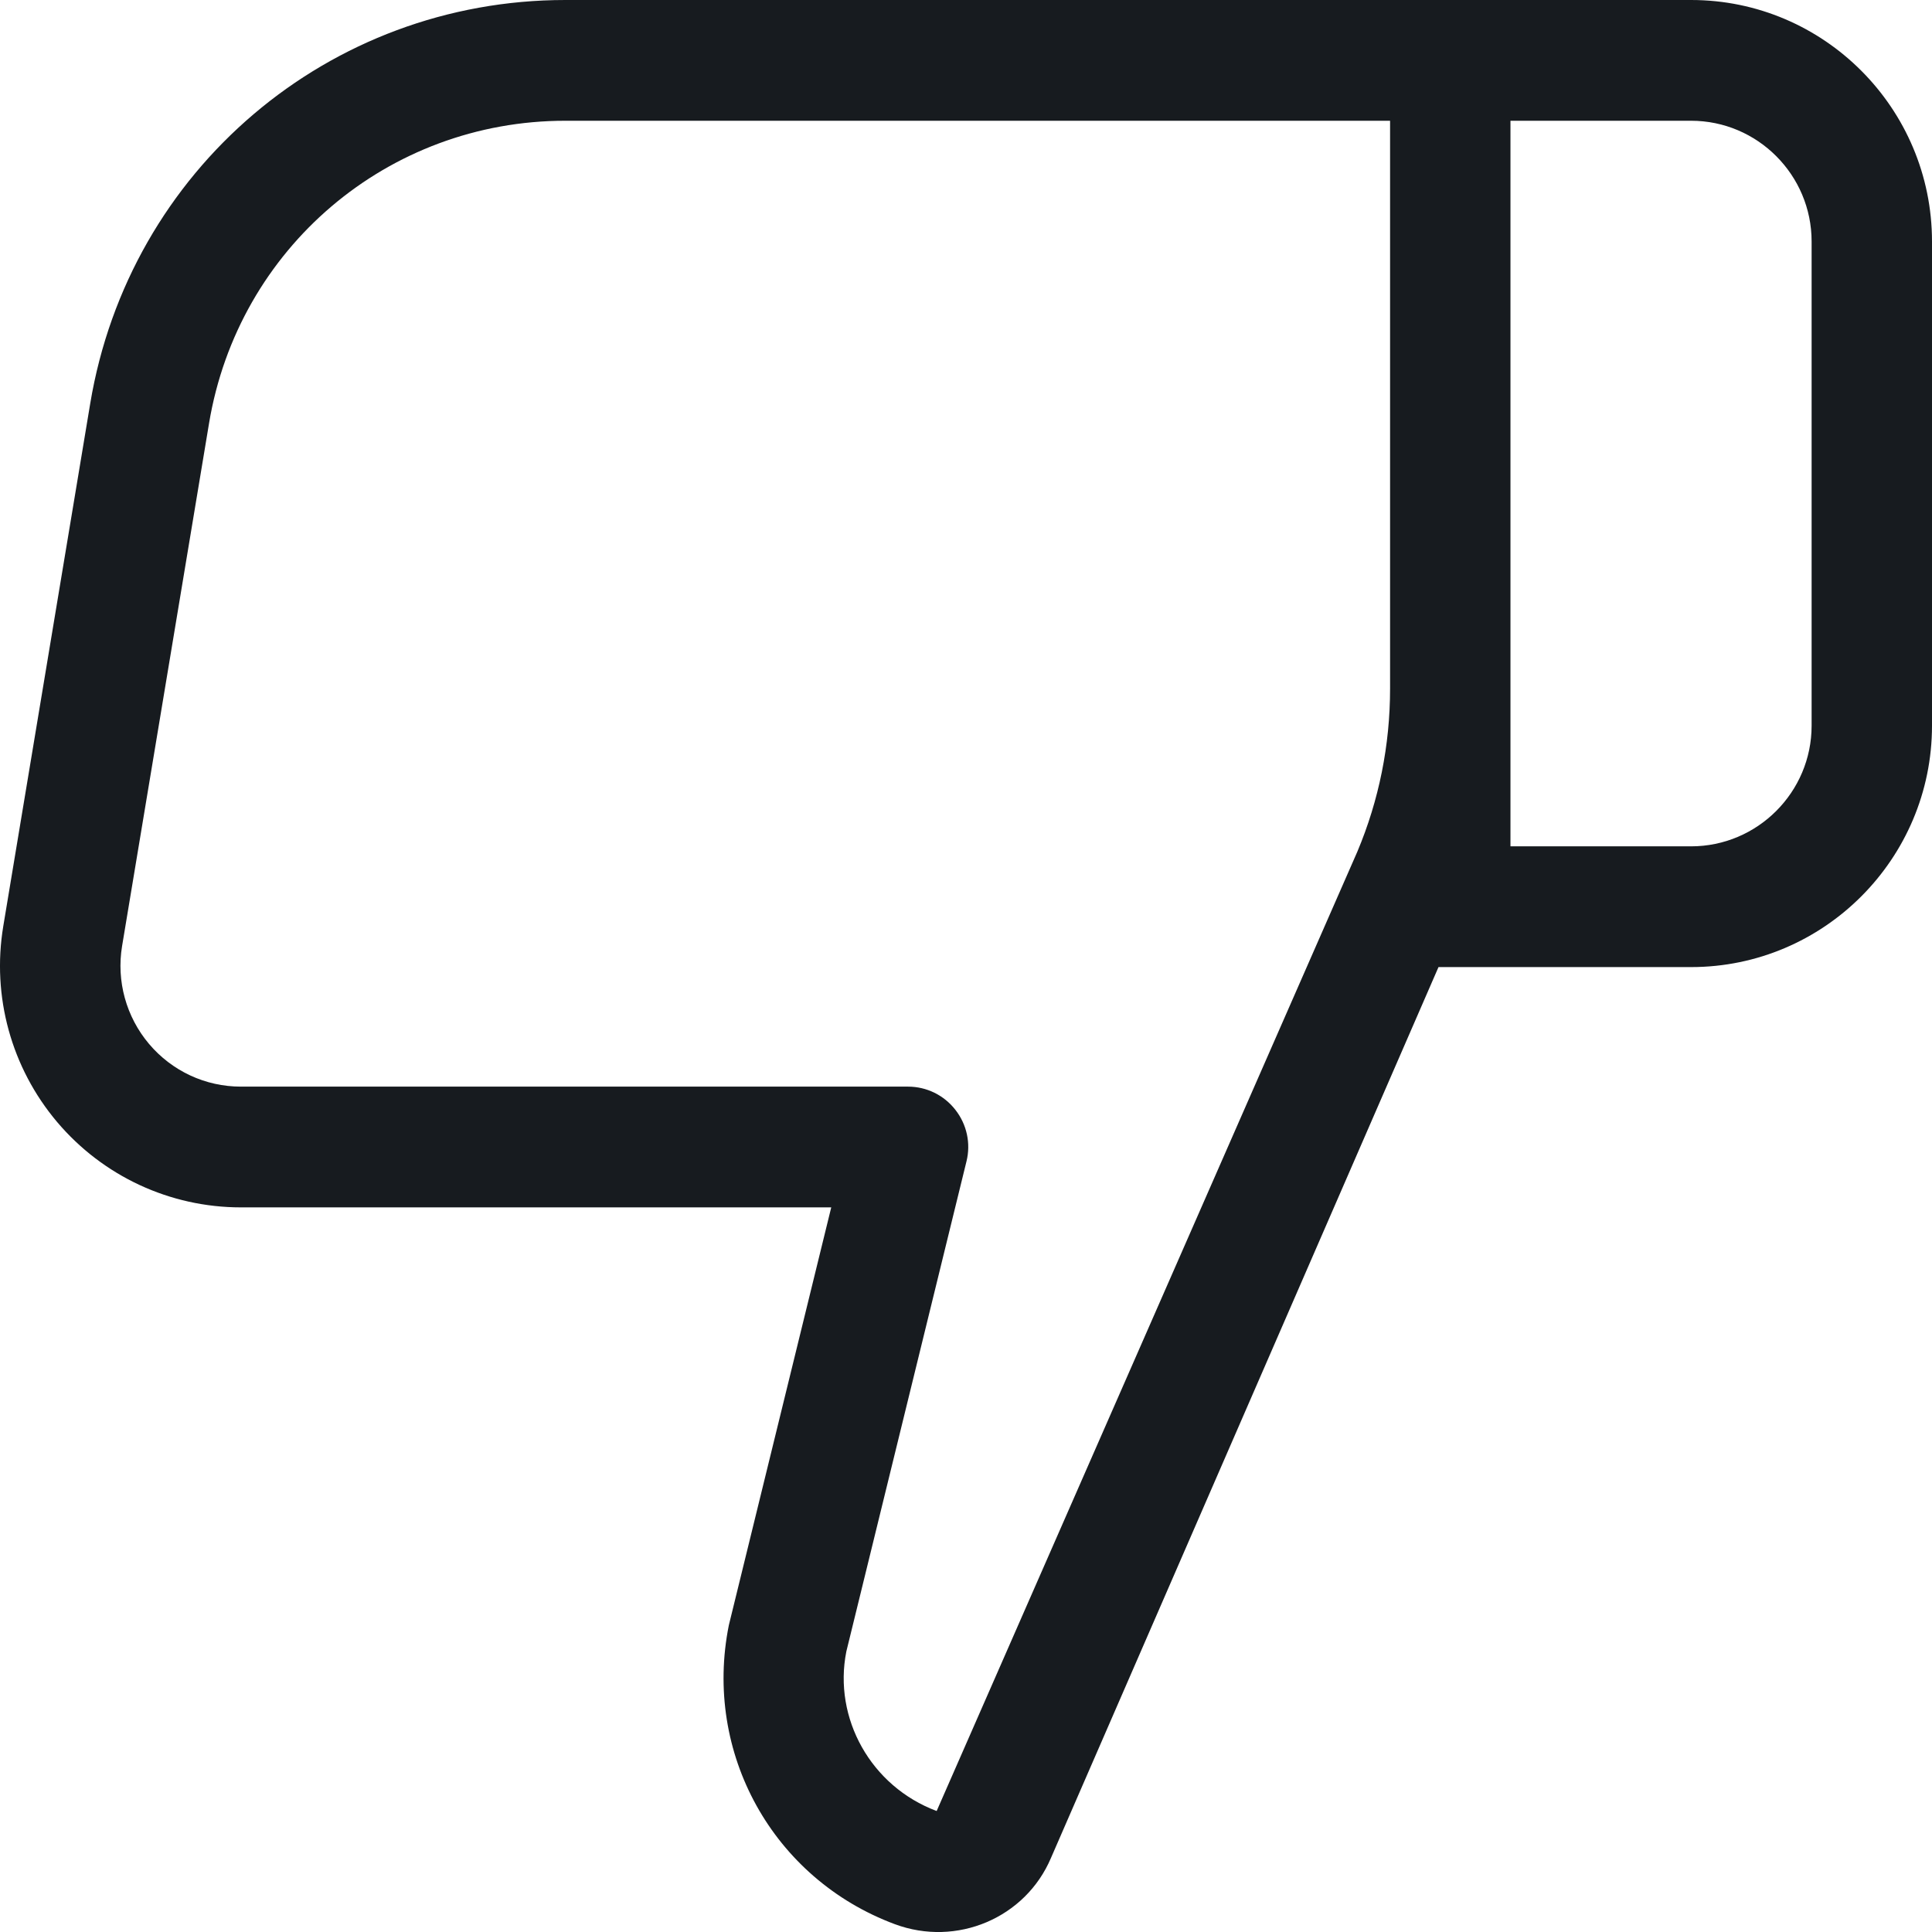 <?xml version="1.0" encoding="UTF-8"?>
<svg width="16px" height="16px" viewBox="0 0 16 16" version="1.1" xmlns="http://www.w3.org/2000/svg" xmlns:xlink="http://www.w3.org/1999/xlink">
    <!-- Generator: Sketch 57.1 (83088) - https://sketch.com -->
    <title>dislike_16</title>
    <desc>Created with Sketch.</desc>
    <g id="Icons-Webex" stroke="none" stroke-width="1" fill="none" fill-rule="evenodd">
        <g id="chat/dislike_16" fill="#171B1F">
            <path d="M14.269,12.493 C14.028,13.946 12.787,15 11.318,15 L4.488,15 L4.488,10.297 C4.488,9.828 4.58,9.373 4.759,8.947 L8.243,1.002 C8.788,1.206 9.101,1.77 8.991,2.323 L7.996,6.382 C7.959,6.531 7.993,6.688 8.088,6.809 C8.182,6.93 8.326,7.001 8.48,7.001 L14.005,7.001 C14.299,7.001 14.576,7.13 14.766,7.355 C14.955,7.579 15.037,7.875 14.989,8.165 L14.269,12.493 Z M3.491,15 L1.995,15 C1.445,15 0.997,14.551 0.997,14 L0.997,9.99 C0.997,9.44 1.445,8.991 1.995,8.991 L3.491,8.991 L3.491,15 Z M15.527,6.708 C15.147,6.259 14.592,6.001 14.005,6.001 L9.116,6.001 L9.964,2.541 C10.177,1.482 9.599,0.441 8.59,0.065 C8.077,-0.126 7.507,0.116 7.296,0.614 L4.087,7.991 L1.995,7.991 C0.895,7.991 0,8.888 0,9.99 L0,14 C0,15.103 0.895,16 1.995,16 L3.491,16 L3.99,16 L11.318,16 C13.276,16 14.931,14.594 15.253,12.657 L15.973,8.329 C16.069,7.749 15.907,7.158 15.527,6.708 L15.527,6.708 Z" id="fill" transform="translate(8, 8) rotate(-180) translate(-8, -8) "></path>
        </g>
    </g>
</svg>